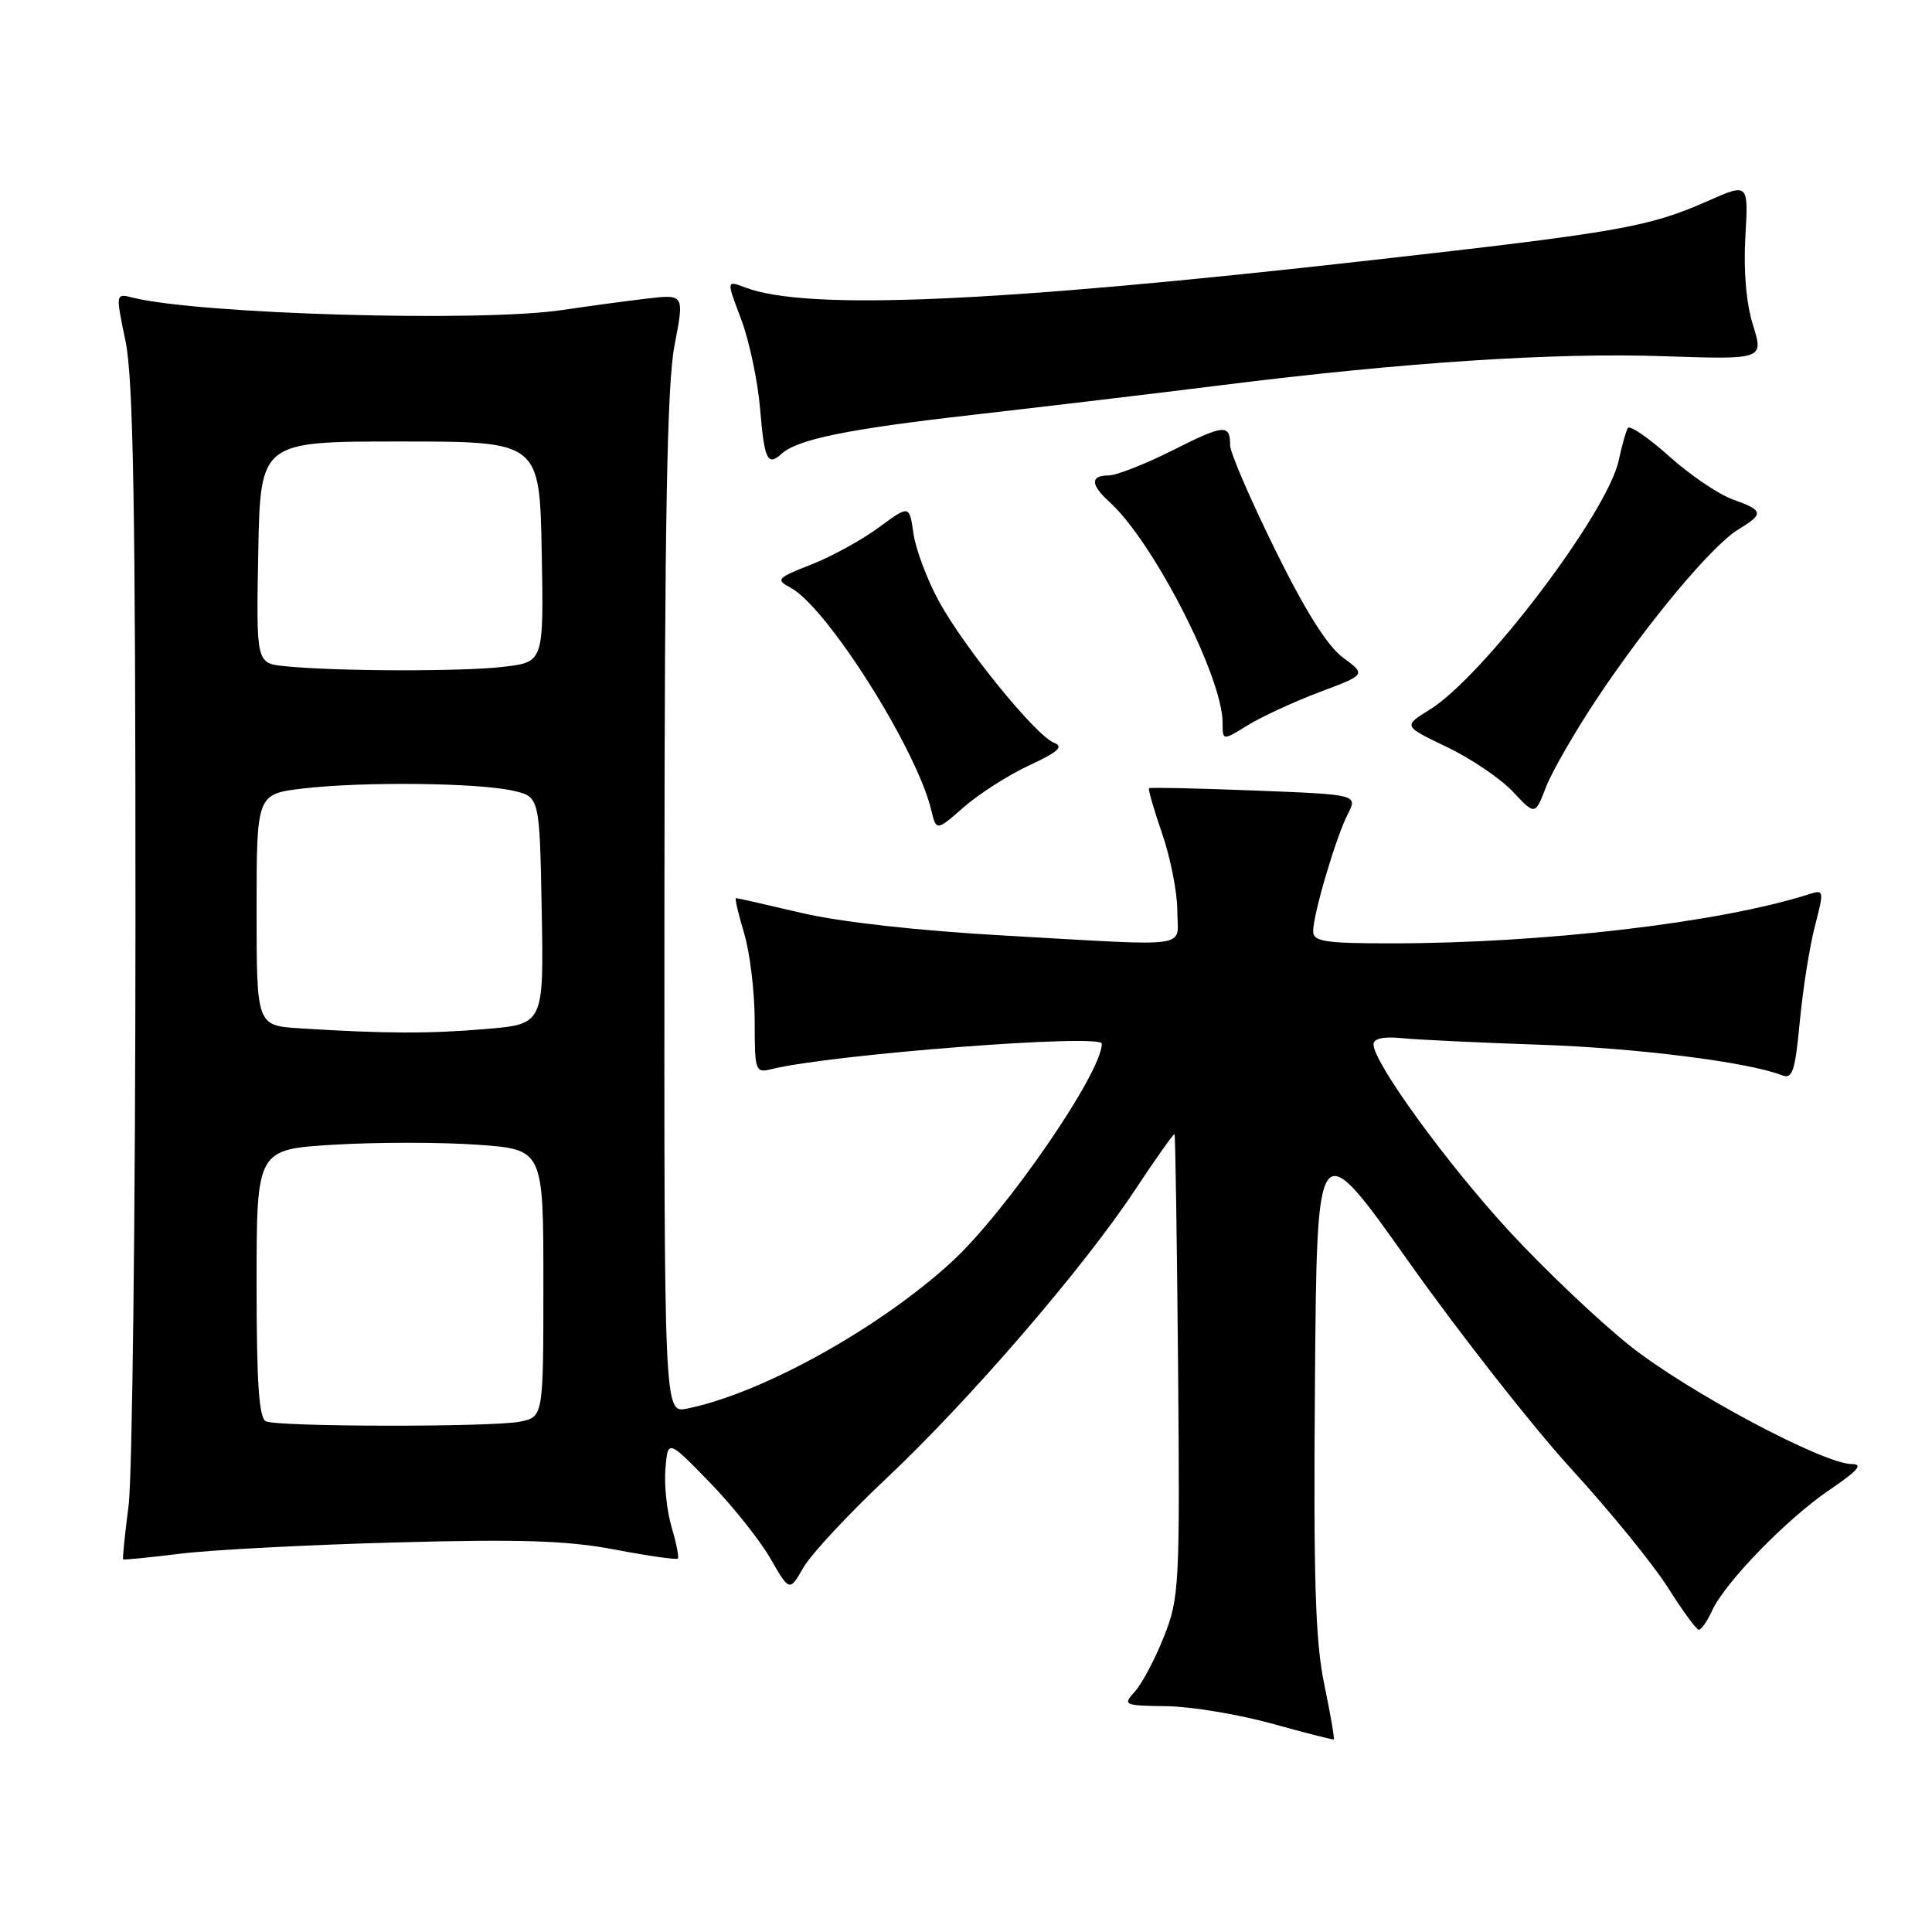 <?xml version="1.0" encoding="UTF-8" standalone="no"?>
<!DOCTYPE svg PUBLIC "-//W3C//DTD SVG 1.1//EN" "http://www.w3.org/Graphics/SVG/1.1/DTD/svg11.dtd" >
<svg xmlns="http://www.w3.org/2000/svg" xmlns:xlink="http://www.w3.org/1999/xlink" version="1.1" viewBox="0 0 256 256">
 <g >
 <path fill="currentColor"
d=" M 175.47 223.18 C 174.28 217.47 174.03 209.24 174.24 183.01 C 174.50 150.02 174.50 150.02 186.72 167.27 C 193.45 176.76 203.12 189.08 208.22 194.66 C 213.33 200.24 219.07 207.30 221.00 210.35 C 222.93 213.41 224.77 215.93 225.09 215.95 C 225.41 215.98 226.20 214.86 226.84 213.46 C 228.55 209.69 236.81 201.20 242.49 197.37 C 246.15 194.89 246.92 194.00 245.40 194.00 C 241.63 194.00 223.63 184.41 215.97 178.32 C 211.84 175.03 204.64 168.19 199.97 163.13 C 191.68 154.12 182.00 140.80 182.00 138.40 C 182.00 137.60 183.28 137.32 185.75 137.56 C 187.81 137.77 196.03 138.16 204.00 138.43 C 216.96 138.87 231.65 140.73 236.13 142.48 C 237.51 143.02 237.86 141.96 238.48 135.39 C 238.88 131.13 239.78 125.44 240.48 122.74 C 241.72 117.93 241.71 117.85 239.63 118.51 C 227.91 122.25 204.51 125.00 184.36 125.00 C 175.54 125.00 174.00 124.76 174.00 123.40 C 174.00 121.15 176.99 111.00 178.58 107.89 C 179.91 105.28 179.91 105.28 166.20 104.75 C 158.67 104.45 152.39 104.32 152.25 104.44 C 152.11 104.57 152.90 107.29 154.00 110.49 C 155.10 113.69 156.00 118.27 156.00 120.66 C 156.00 125.77 158.59 125.40 133.00 123.96 C 121.63 123.32 111.29 122.17 106.17 120.96 C 101.59 119.88 97.70 119.00 97.52 119.00 C 97.34 119.00 97.83 121.10 98.60 123.66 C 99.37 126.22 100.00 131.45 100.00 135.27 C 100.00 141.97 100.08 142.20 102.25 141.66 C 110.23 139.70 146.00 136.94 146.00 138.29 C 146.00 142.15 133.29 160.61 126.10 167.21 C 116.48 176.03 100.87 184.68 91.02 186.65 C 88.00 187.25 88.00 187.25 88.04 119.88 C 88.06 68.59 88.39 50.88 89.38 45.74 C 90.69 38.97 90.69 38.97 85.60 39.58 C 82.79 39.91 77.80 40.59 74.50 41.08 C 63.68 42.71 26.34 41.63 17.60 39.44 C 15.31 38.86 15.31 38.86 16.63 45.18 C 17.66 50.08 17.96 67.31 17.95 122.00 C 17.94 160.78 17.53 195.64 17.04 199.48 C 16.54 203.33 16.22 206.54 16.32 206.62 C 16.42 206.71 19.88 206.37 24.00 205.86 C 28.12 205.36 40.95 204.69 52.50 204.38 C 69.01 203.93 75.21 204.13 81.49 205.33 C 85.89 206.17 89.63 206.70 89.81 206.52 C 89.99 206.34 89.62 204.46 88.99 202.35 C 88.36 200.23 87.99 196.75 88.17 194.61 C 88.50 190.73 88.50 190.73 94.00 196.38 C 97.03 199.49 100.65 204.03 102.06 206.47 C 104.62 210.91 104.62 210.91 106.46 207.70 C 107.48 205.94 112.37 200.68 117.34 196.00 C 128.40 185.60 143.45 168.15 150.32 157.79 C 153.12 153.55 155.51 150.18 155.63 150.29 C 155.74 150.41 155.95 164.22 156.10 181.00 C 156.35 210.10 156.26 211.75 154.23 216.86 C 153.06 219.81 151.34 223.07 150.40 224.11 C 148.74 225.94 148.87 226.00 154.60 226.08 C 157.84 226.13 164.10 227.16 168.50 228.38 C 172.90 229.60 176.61 230.55 176.73 230.48 C 176.86 230.42 176.29 227.13 175.47 223.18 Z  M 136.38 101.41 C 140.19 99.65 140.99 98.93 139.68 98.43 C 137.27 97.50 127.79 85.86 124.41 79.67 C 122.86 76.83 121.34 72.79 121.04 70.71 C 120.50 66.91 120.50 66.91 116.45 69.89 C 114.23 71.53 110.20 73.74 107.51 74.80 C 102.93 76.59 102.75 76.80 104.75 77.87 C 109.57 80.45 121.42 99.17 123.39 107.32 C 124.07 110.14 124.07 110.14 127.72 106.94 C 129.73 105.18 133.63 102.69 136.38 101.41 Z  M 211.65 92.50 C 218.37 82.42 226.88 72.25 230.34 70.15 C 233.78 68.06 233.70 67.65 229.56 66.16 C 227.67 65.47 223.88 62.90 221.14 60.43 C 218.39 57.97 215.94 56.30 215.69 56.72 C 215.44 57.15 214.90 59.08 214.49 61.00 C 213.01 67.94 196.56 89.64 189.42 94.05 C 185.93 96.21 185.93 96.21 191.71 98.98 C 194.90 100.50 198.83 103.16 200.45 104.89 C 203.41 108.04 203.41 108.04 204.86 104.27 C 205.66 102.20 208.72 96.90 211.65 92.50 Z  M 174.86 91.70 C 181.02 89.39 181.02 89.39 177.94 87.12 C 175.87 85.59 172.93 80.91 168.93 72.78 C 165.67 66.15 163.00 59.96 163.00 59.03 C 163.00 56.16 162.22 56.22 155.38 59.67 C 151.74 61.50 147.91 63.00 146.88 63.00 C 144.45 63.00 144.49 64.23 147.01 66.51 C 152.80 71.75 162.00 89.70 162.00 95.76 C 162.00 98.16 162.00 98.16 165.35 96.09 C 167.20 94.95 171.48 92.98 174.86 91.70 Z  M 103.55 60.14 C 105.68 58.20 112.31 56.85 128.97 54.96 C 138.61 53.86 153.47 52.09 162.00 51.02 C 186.04 48.01 205.96 46.70 220.45 47.20 C 233.70 47.64 233.70 47.64 232.28 43.07 C 231.38 40.20 231.01 35.86 231.27 31.37 C 231.68 24.25 231.68 24.25 226.30 26.63 C 218.47 30.09 214.64 30.77 181.50 34.50 C 131.79 40.11 106.89 41.19 98.74 38.09 C 96.25 37.14 96.25 37.14 98.20 42.28 C 99.27 45.11 100.41 50.48 100.72 54.21 C 101.28 60.93 101.71 61.81 103.55 60.14 Z  M 35.25 188.34 C 34.32 187.96 34.00 183.34 34.00 170.07 C 34.00 152.30 34.00 152.30 44.23 151.68 C 49.86 151.34 58.41 151.34 63.23 151.68 C 72.00 152.30 72.00 152.30 72.00 170.02 C 72.00 187.75 72.00 187.75 68.88 188.38 C 65.21 189.11 37.08 189.08 35.25 188.34 Z  M 39.75 136.26 C 34.00 135.90 34.00 135.90 34.00 120.55 C 34.00 105.20 34.00 105.20 40.25 104.47 C 48.14 103.55 63.41 103.72 68.00 104.78 C 71.50 105.58 71.50 105.58 71.78 120.64 C 72.05 135.70 72.05 135.70 64.37 136.35 C 56.81 136.99 51.04 136.97 39.75 136.26 Z  M 37.72 88.27 C 33.95 87.88 33.95 87.88 34.22 73.19 C 34.50 58.50 34.50 58.50 53.00 58.50 C 71.50 58.50 71.50 58.50 71.78 73.11 C 72.05 87.72 72.05 87.72 66.78 88.35 C 61.31 89.01 44.33 88.96 37.72 88.27 Z "/>
</g>
</svg>